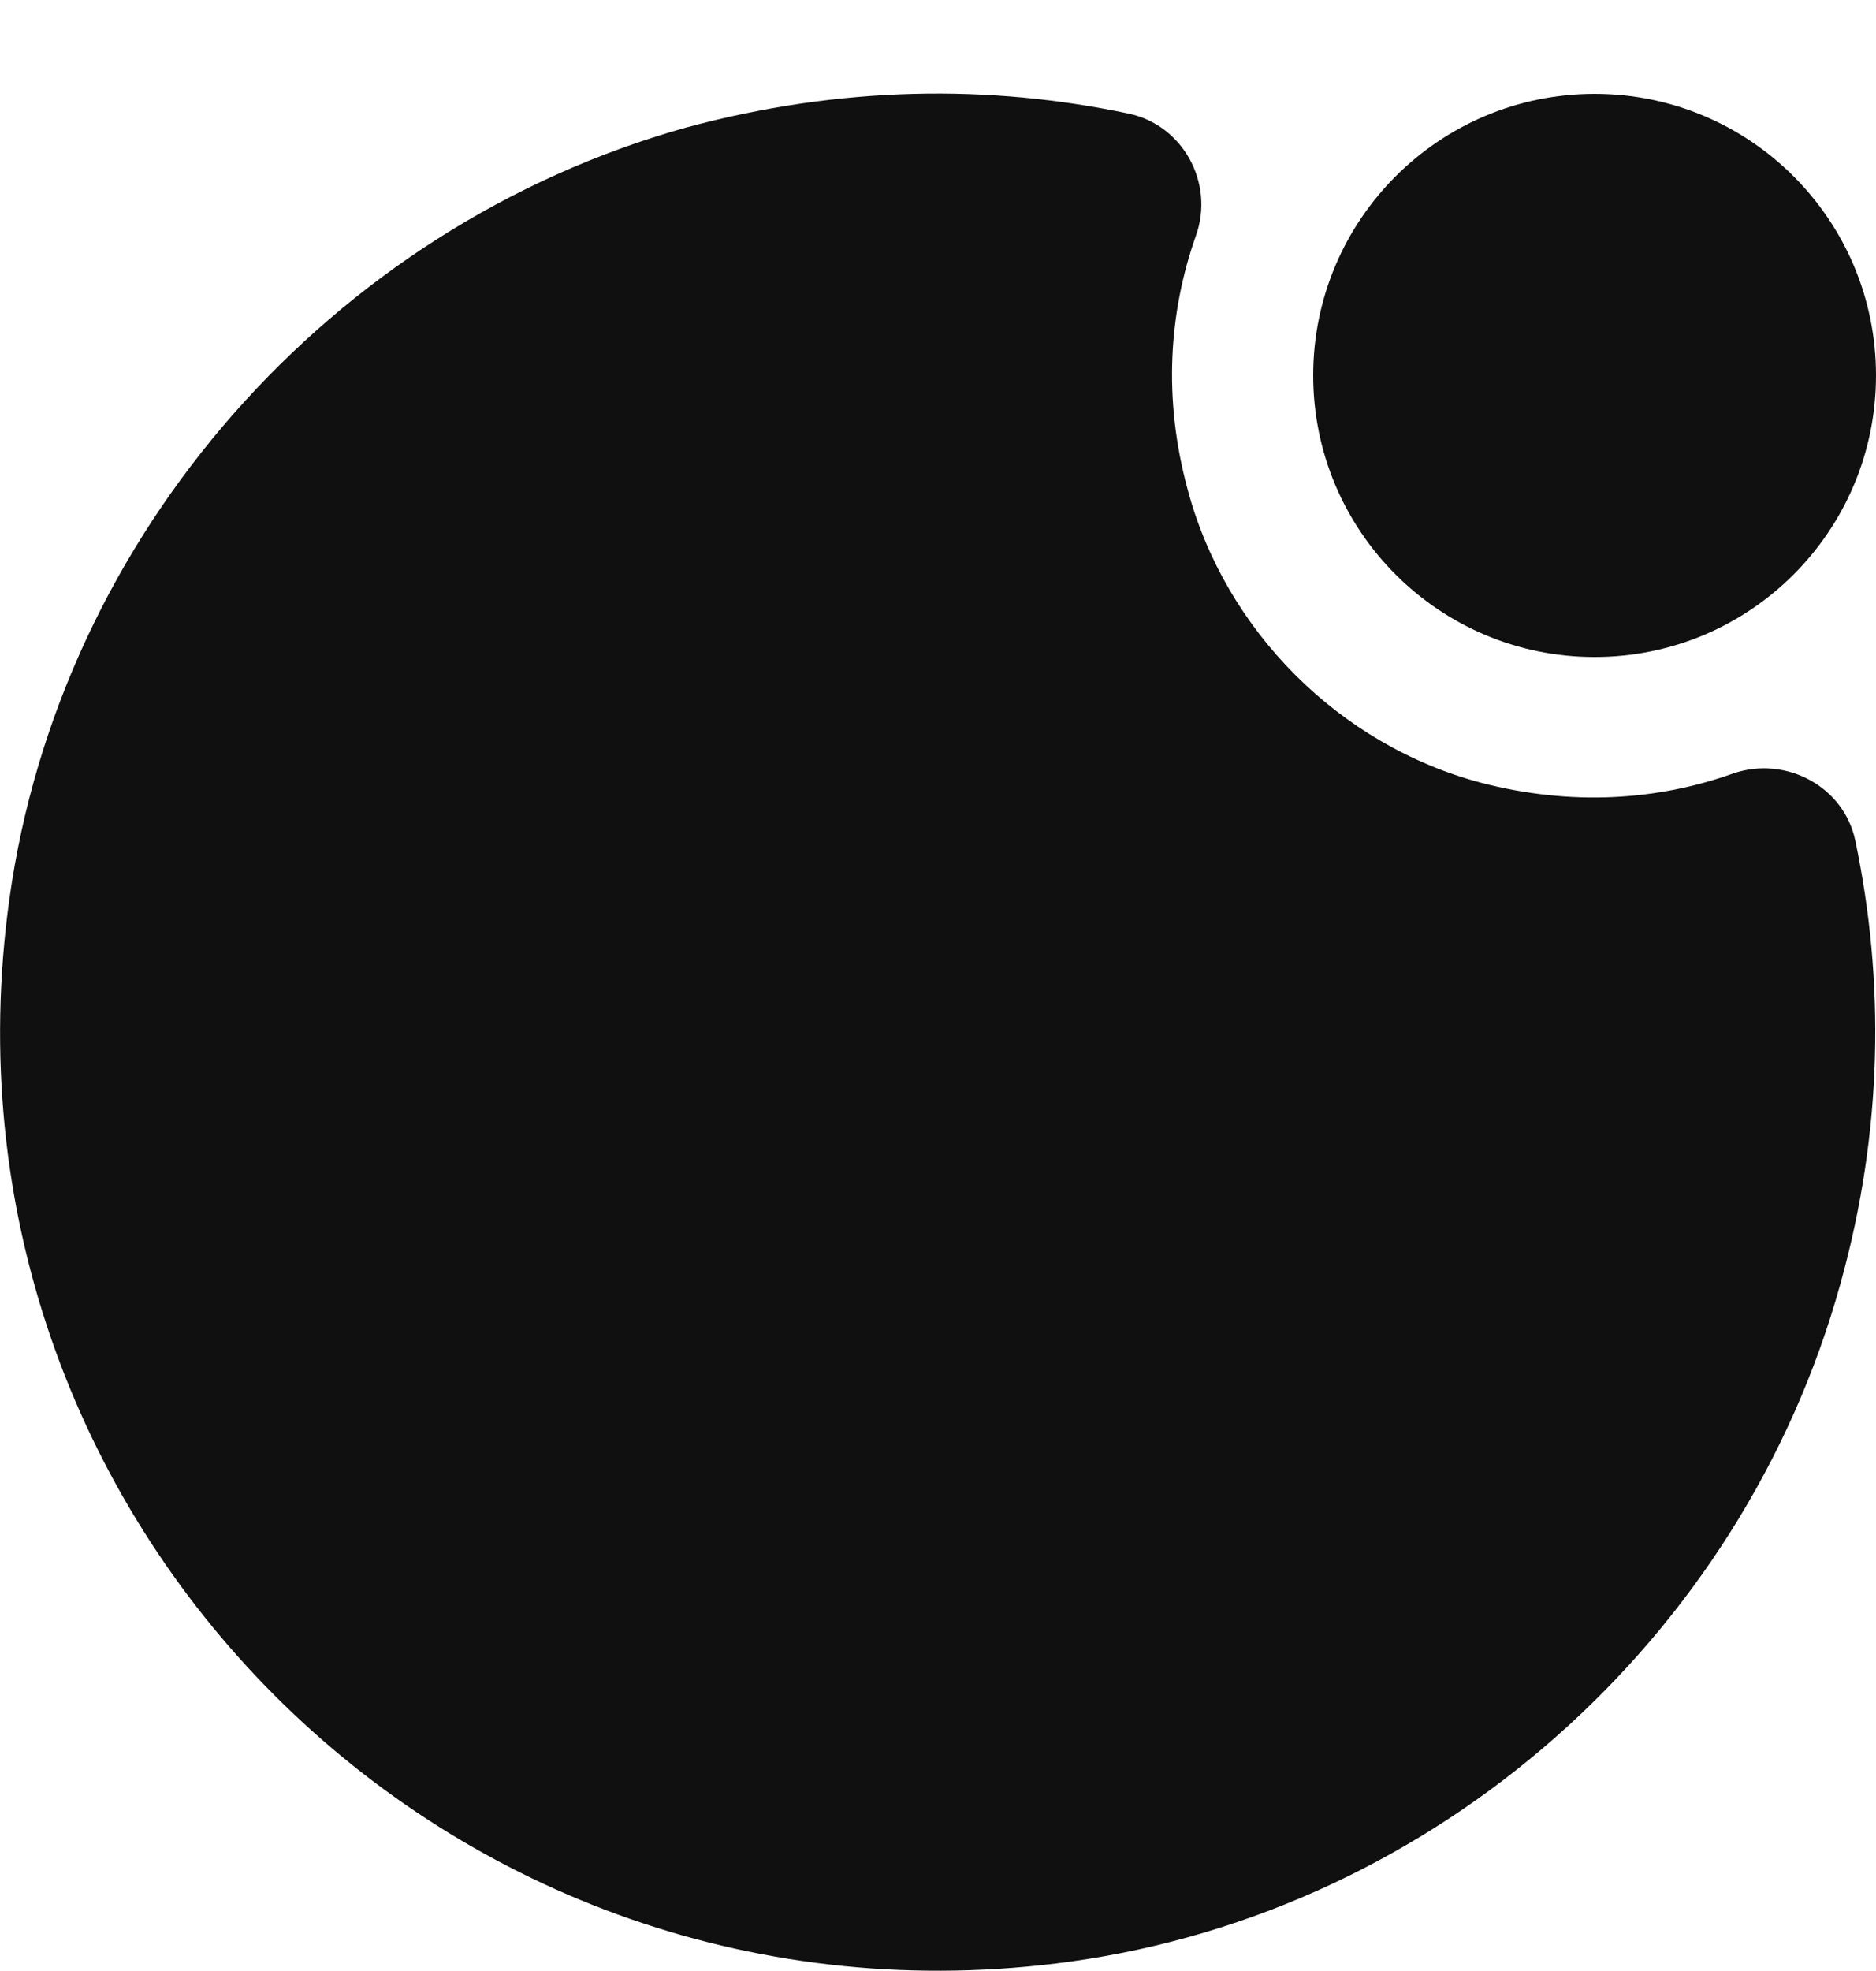 <svg width="20" height="21" viewBox="0 0 20 21" fill="none" xmlns="http://www.w3.org/2000/svg">
<path d="M17 7C18.657 7 20 5.657 20 4C20 2.343 18.657 1 17 1C15.343 1 14 2.343 14 4C14 5.657 15.343 7 17 7Z" fill="#101010"/>
<path d="M15.79 8.34C14.28 7.94 13.06 6.72 12.66 5.21C12.4 4.25 12.46 3.33 12.75 2.51C12.95 1.95 12.61 1.33 12.03 1.21C10.56 0.9 8.97 0.91 7.31 1.36C3.53 2.42 0.64 5.69 0.1 9.58C-0.82 16.2 4.79 21.81 11.41 20.9C15.31 20.36 18.57 17.47 19.62 13.68C20.08 12.03 20.09 10.44 19.78 8.96C19.66 8.38 19.04 8.05 18.48 8.24C17.67 8.53 16.75 8.59 15.79 8.34Z" fill="#101010"/>
</svg>
